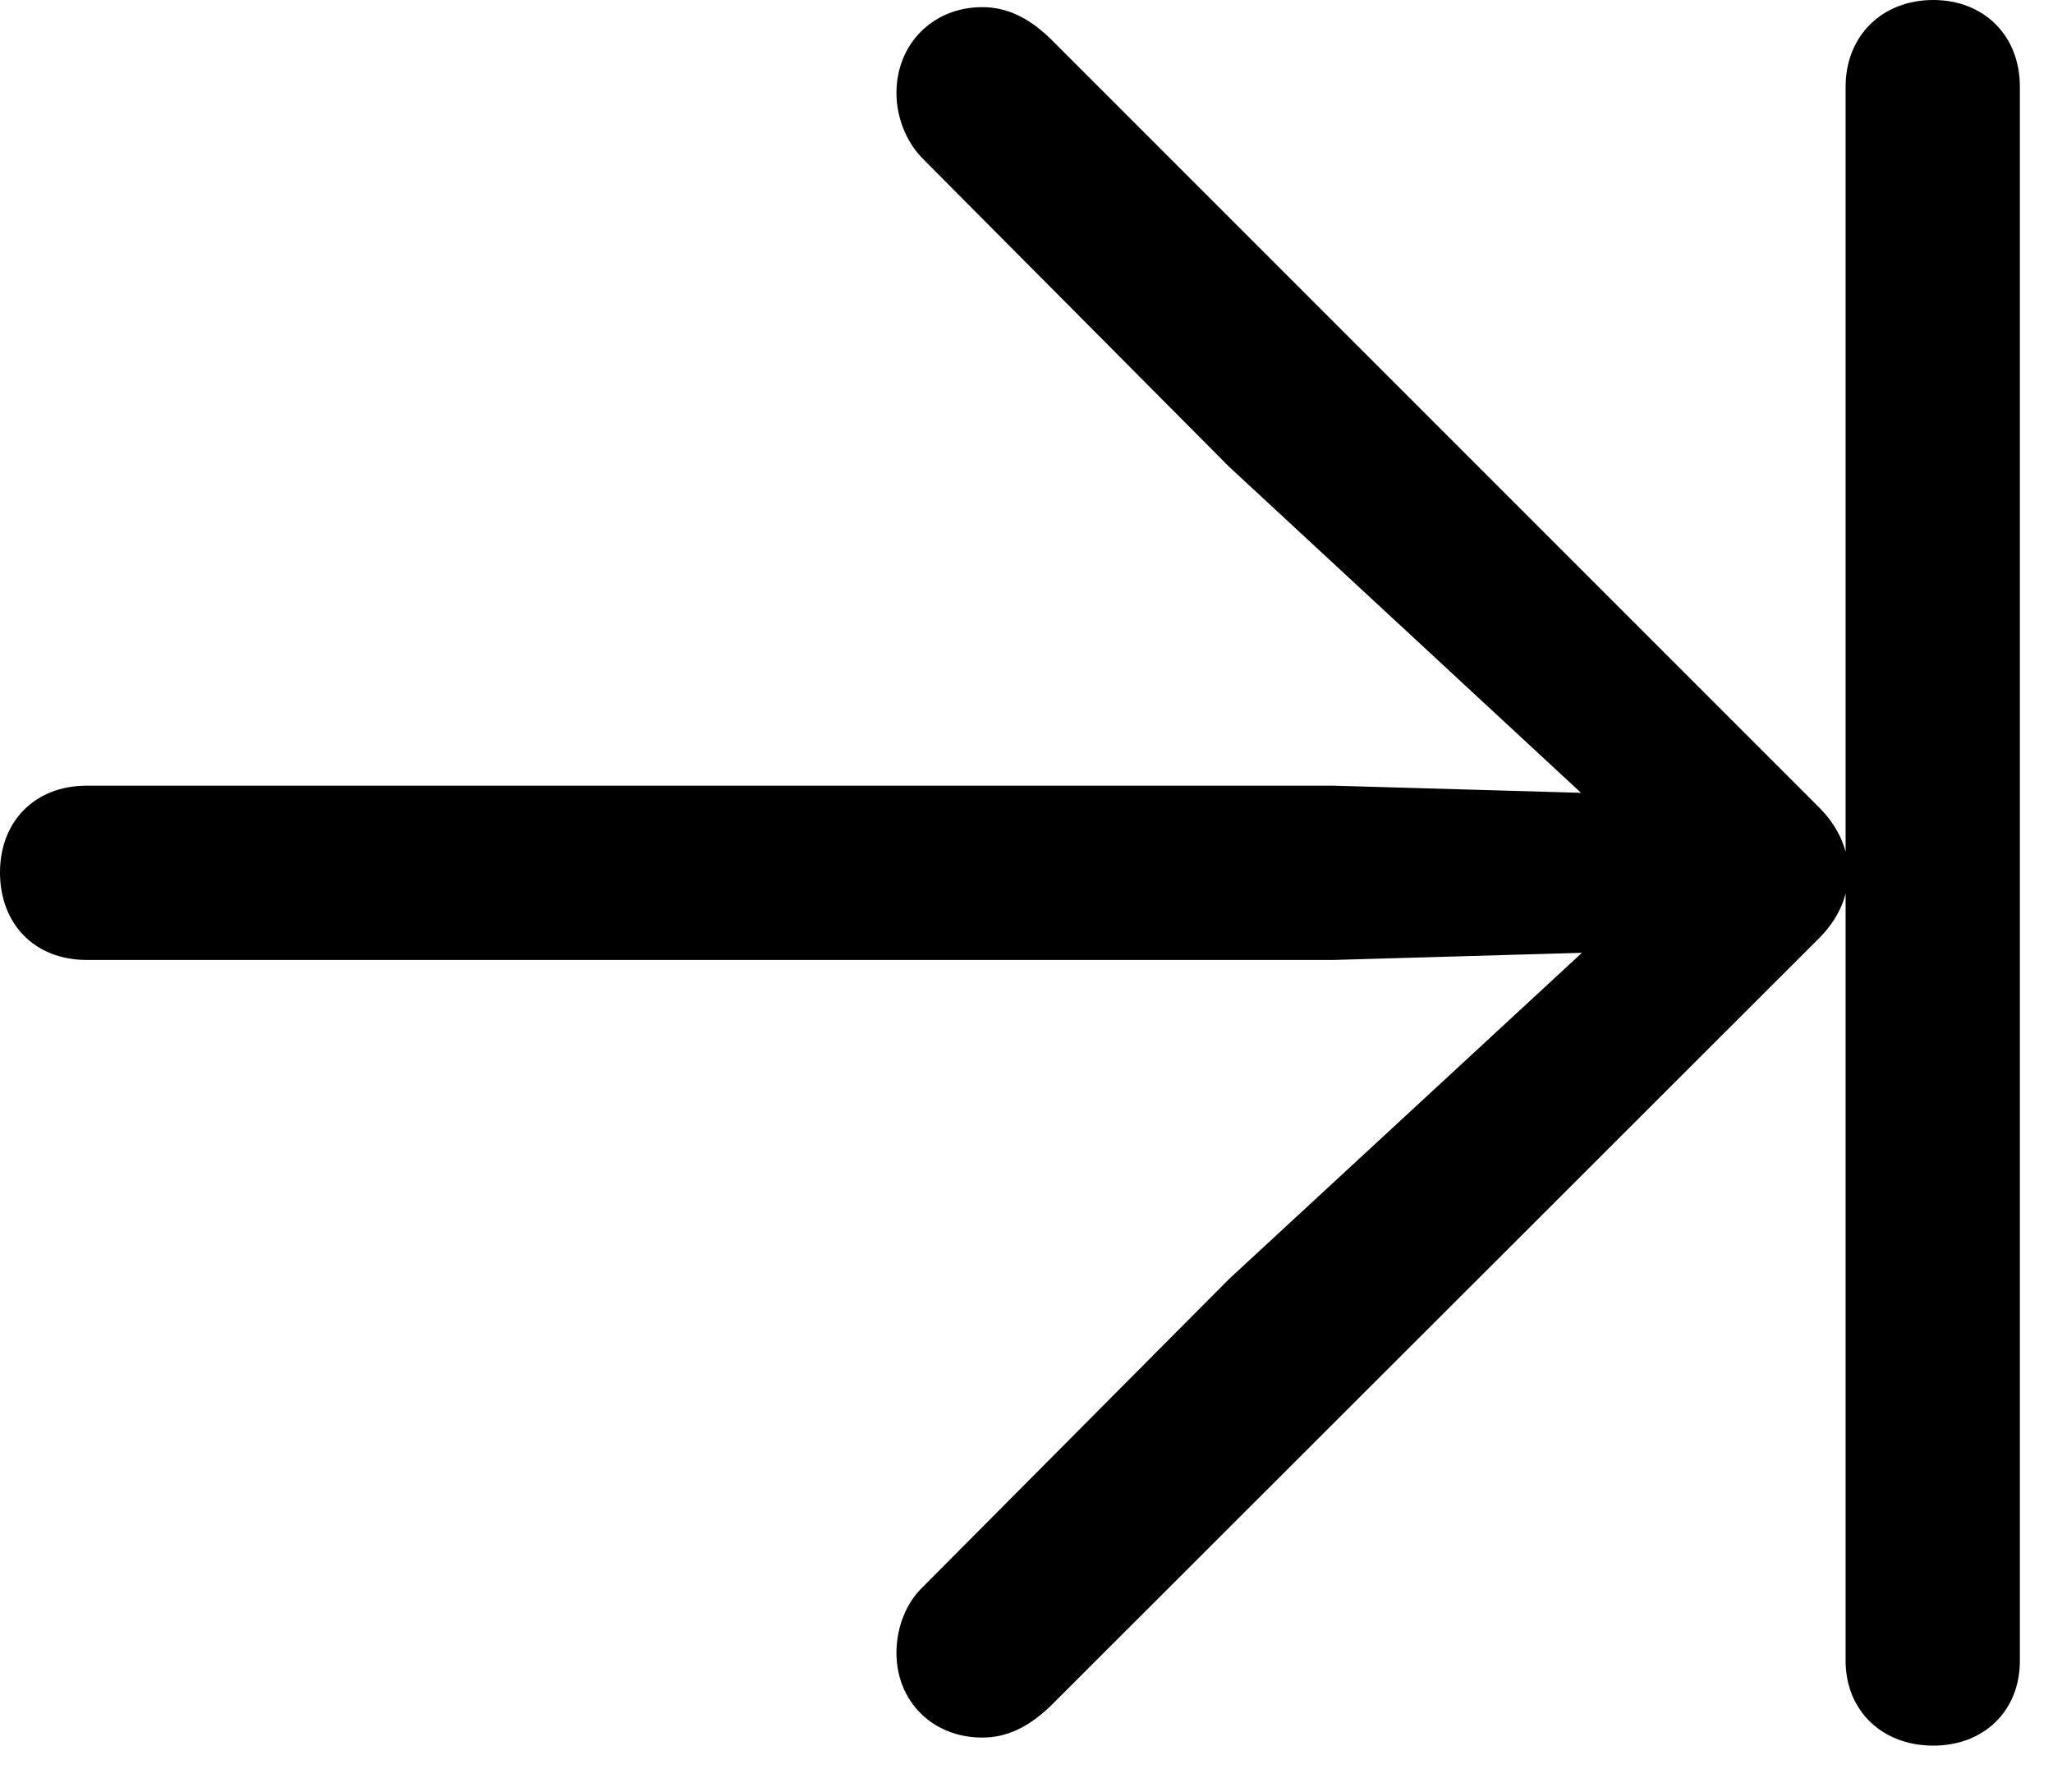 <svg version="1.1" xmlns="http://www.w3.org/2000/svg" xmlns:xlink="http://www.w3.org/1999/xlink" width="22.432" height="19.58" viewBox="0 0 22.432 19.58">
 <g>
  <rect height="19.58" opacity="0" width="22.432" x="0" y="0"/>
  <path d="M0 9.531C0 10.098 0.381 10.488 0.947 10.488L14.57 10.488L17.285 10.41L13.428 13.975L10.068 17.354C9.893 17.529 9.795 17.793 9.795 18.057C9.795 18.594 10.195 18.984 10.732 18.984C11.006 18.984 11.24 18.867 11.475 18.643L19.873 10.254C20.078 10.049 20.195 9.805 20.195 9.531C20.195 9.268 20.078 9.023 19.873 8.818L11.475 0.42C11.24 0.195 11.006 0.078 10.732 0.078C10.195 0.078 9.795 0.479 9.795 1.016C9.795 1.27 9.893 1.533 10.068 1.719L13.428 5.098L17.275 8.662L14.57 8.584L0.947 8.584C0.381 8.584 0 8.975 0 9.531ZM20.166 18.145C20.166 18.691 20.566 19.072 21.123 19.072C21.68 19.072 22.07 18.691 22.07 18.145L22.07 0.947C22.07 0.391 21.68 0 21.123 0C20.566 0 20.166 0.391 20.166 0.947Z" fill="currentColor"/>
 </g>
</svg>
